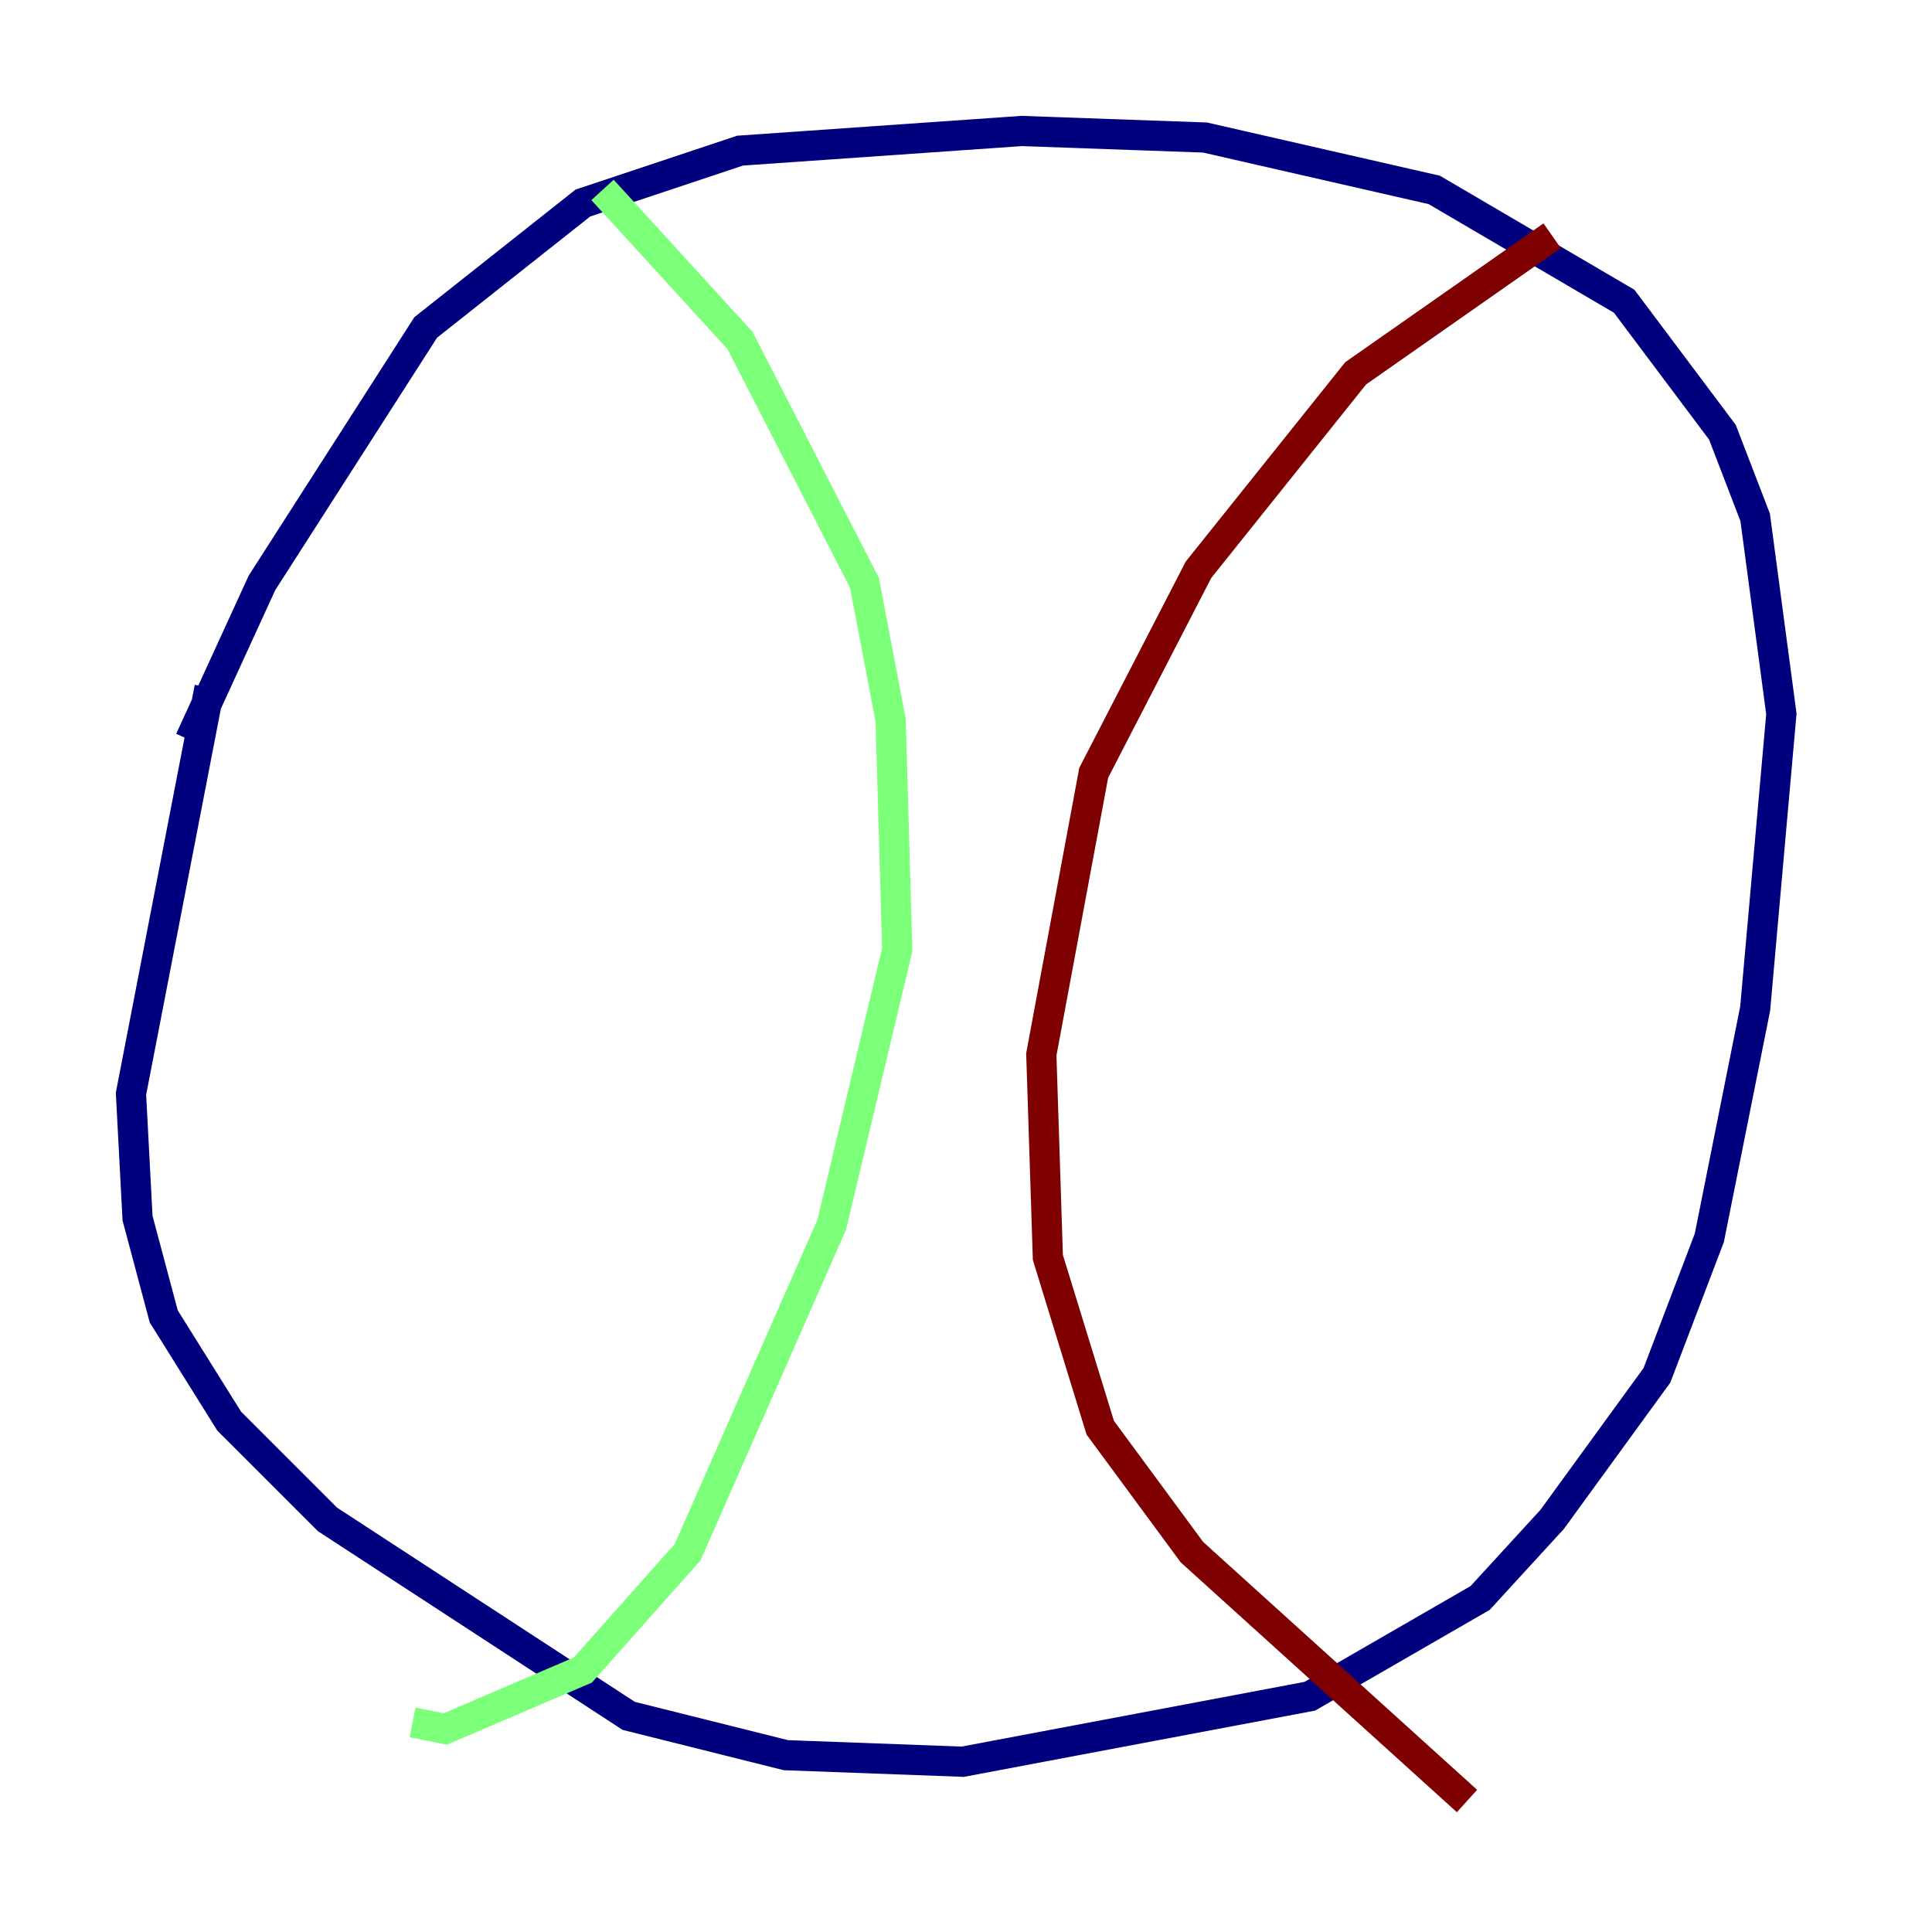 <?xml version="1.0" encoding="utf-8" ?>
<svg baseProfile="tiny" height="128" version="1.2" viewBox="0,0,128,128" width="128" xmlns="http://www.w3.org/2000/svg" xmlns:ev="http://www.w3.org/2001/xml-events" xmlns:xlink="http://www.w3.org/1999/xlink"><defs /><polyline fill="none" points="12.583,49.031 17.356,38.617 28.203,21.695 38.617,13.451 49.031,9.98 67.688,8.678 79.837,9.112 95.024,12.583 107.607,19.959 114.115,28.637 116.285,34.278 118.02,47.295 116.285,66.82 113.248,82.007 109.776,91.119 102.834,100.664 98.061,105.871 86.78,112.38 63.783,116.719 52.068,116.285 41.654,113.681 21.695,100.664 15.186,94.156 10.848,87.214 9.112,80.705 8.678,72.461 13.885,45.559" stroke="#00007f" stroke-width="2" /><polyline fill="none" points="39.919,12.583 49.031,22.563 57.275,38.617 59.01,47.729 59.444,62.915 55.105,81.139 45.559,102.834 38.617,110.644 29.505,114.549 27.336,114.115" stroke="#7cff79" stroke-width="2" /><polyline fill="none" points="102.834,15.62 89.817,24.732 79.403,37.749 72.461,51.2 68.99,69.858 69.424,83.308 72.895,94.59 78.969,102.834 97.193,119.322" stroke="#7f0000" stroke-width="2" /></svg>